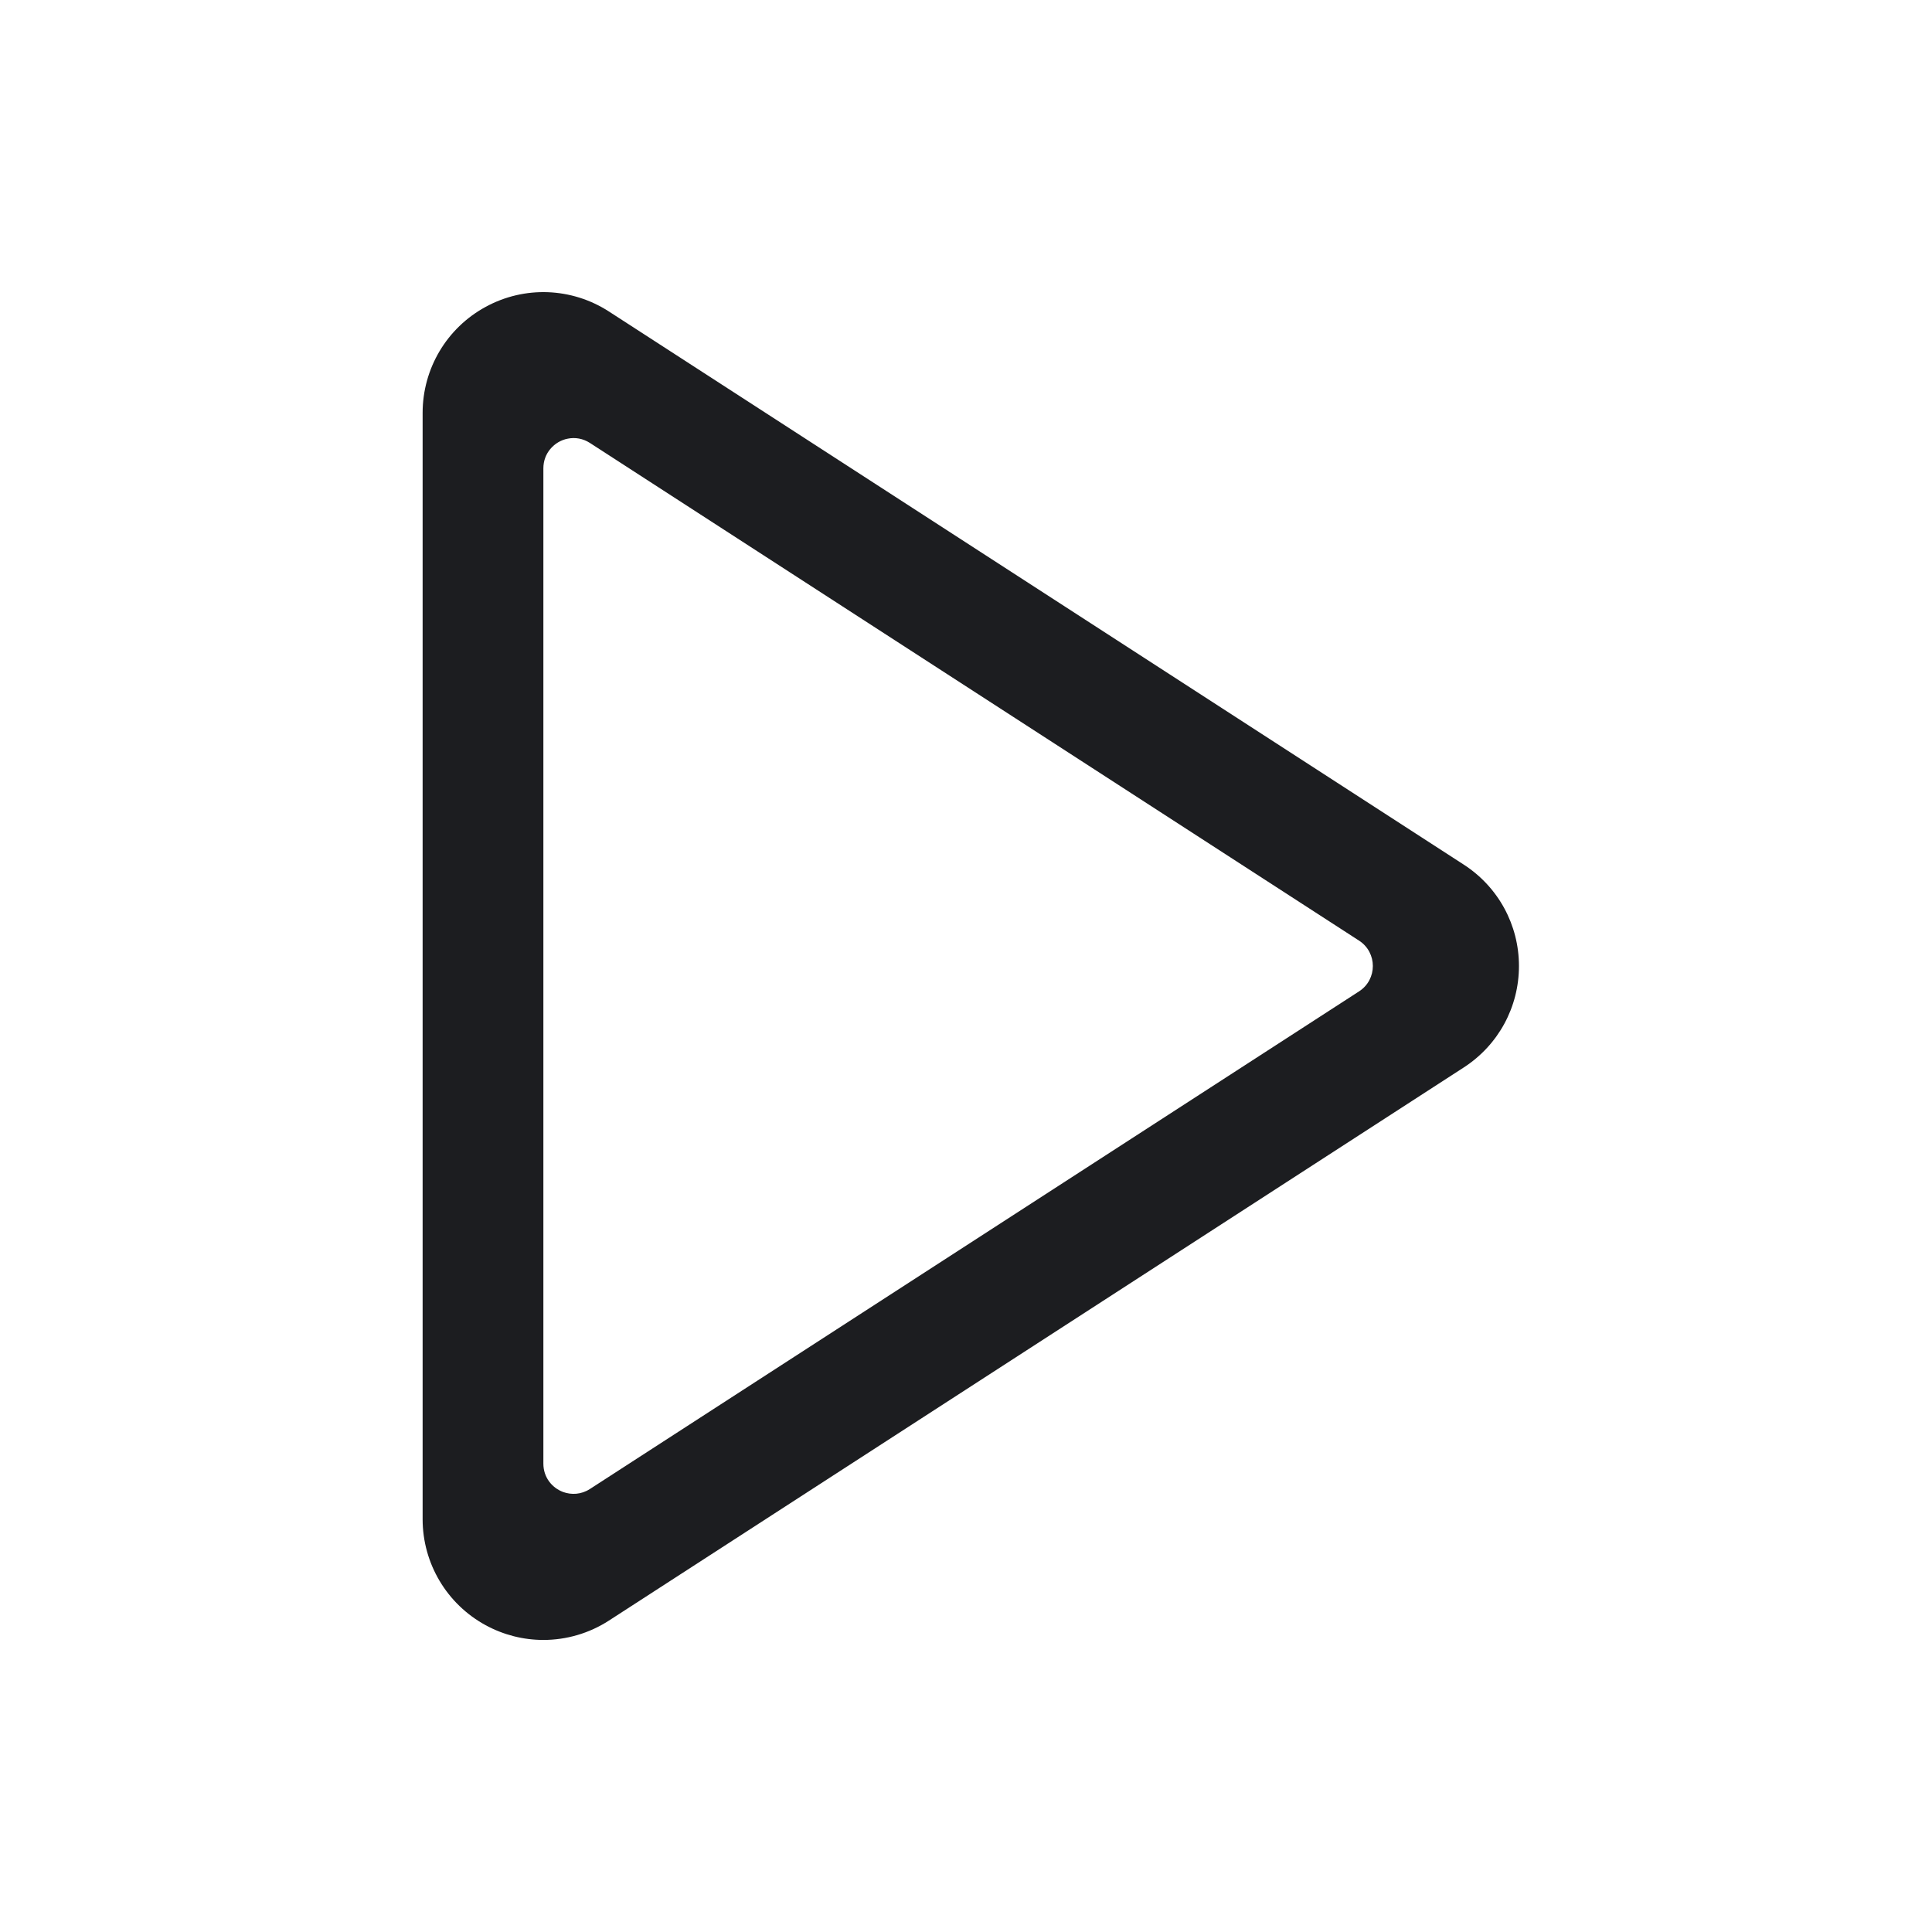 <svg width="24" height="24" viewBox="0 0 24 24" fill="none" xmlns="http://www.w3.org/2000/svg">
<path d="M16.883 12.315C16.997 12.241 17.054 12.121 17.054 12C17.054 11.88 16.997 11.759 16.883 11.685C14.495 10.139 9.717 7.048 7.329 5.503C7.241 5.446 7.144 5.431 7.054 5.449C6.969 5.465 6.892 5.511 6.836 5.578C6.783 5.641 6.75 5.723 6.75 5.818C6.75 8.909 6.75 15.091 6.75 18.182C6.75 18.351 6.856 18.482 6.995 18.534C7.099 18.572 7.221 18.566 7.328 18.497C9.717 16.951 14.494 13.86 16.883 12.315ZM5.25 18.872C5.25 15.436 5.25 8.564 5.25 5.129C5.25 4.579 5.55 4.074 6.033 3.812C6.516 3.548 7.103 3.571 7.565 3.87C10.22 5.588 15.53 9.023 18.184 10.741C18.613 11.019 18.869 11.49 18.869 12C18.869 12.511 18.613 12.982 18.184 13.26C15.53 14.977 10.22 18.413 7.565 20.131C7.318 20.291 7.034 20.372 6.75 20.372C6.504 20.372 6.258 20.311 6.033 20.189C5.55 19.926 5.25 19.421 5.25 18.872Z" fill="#1C1D20"/>
</svg>
